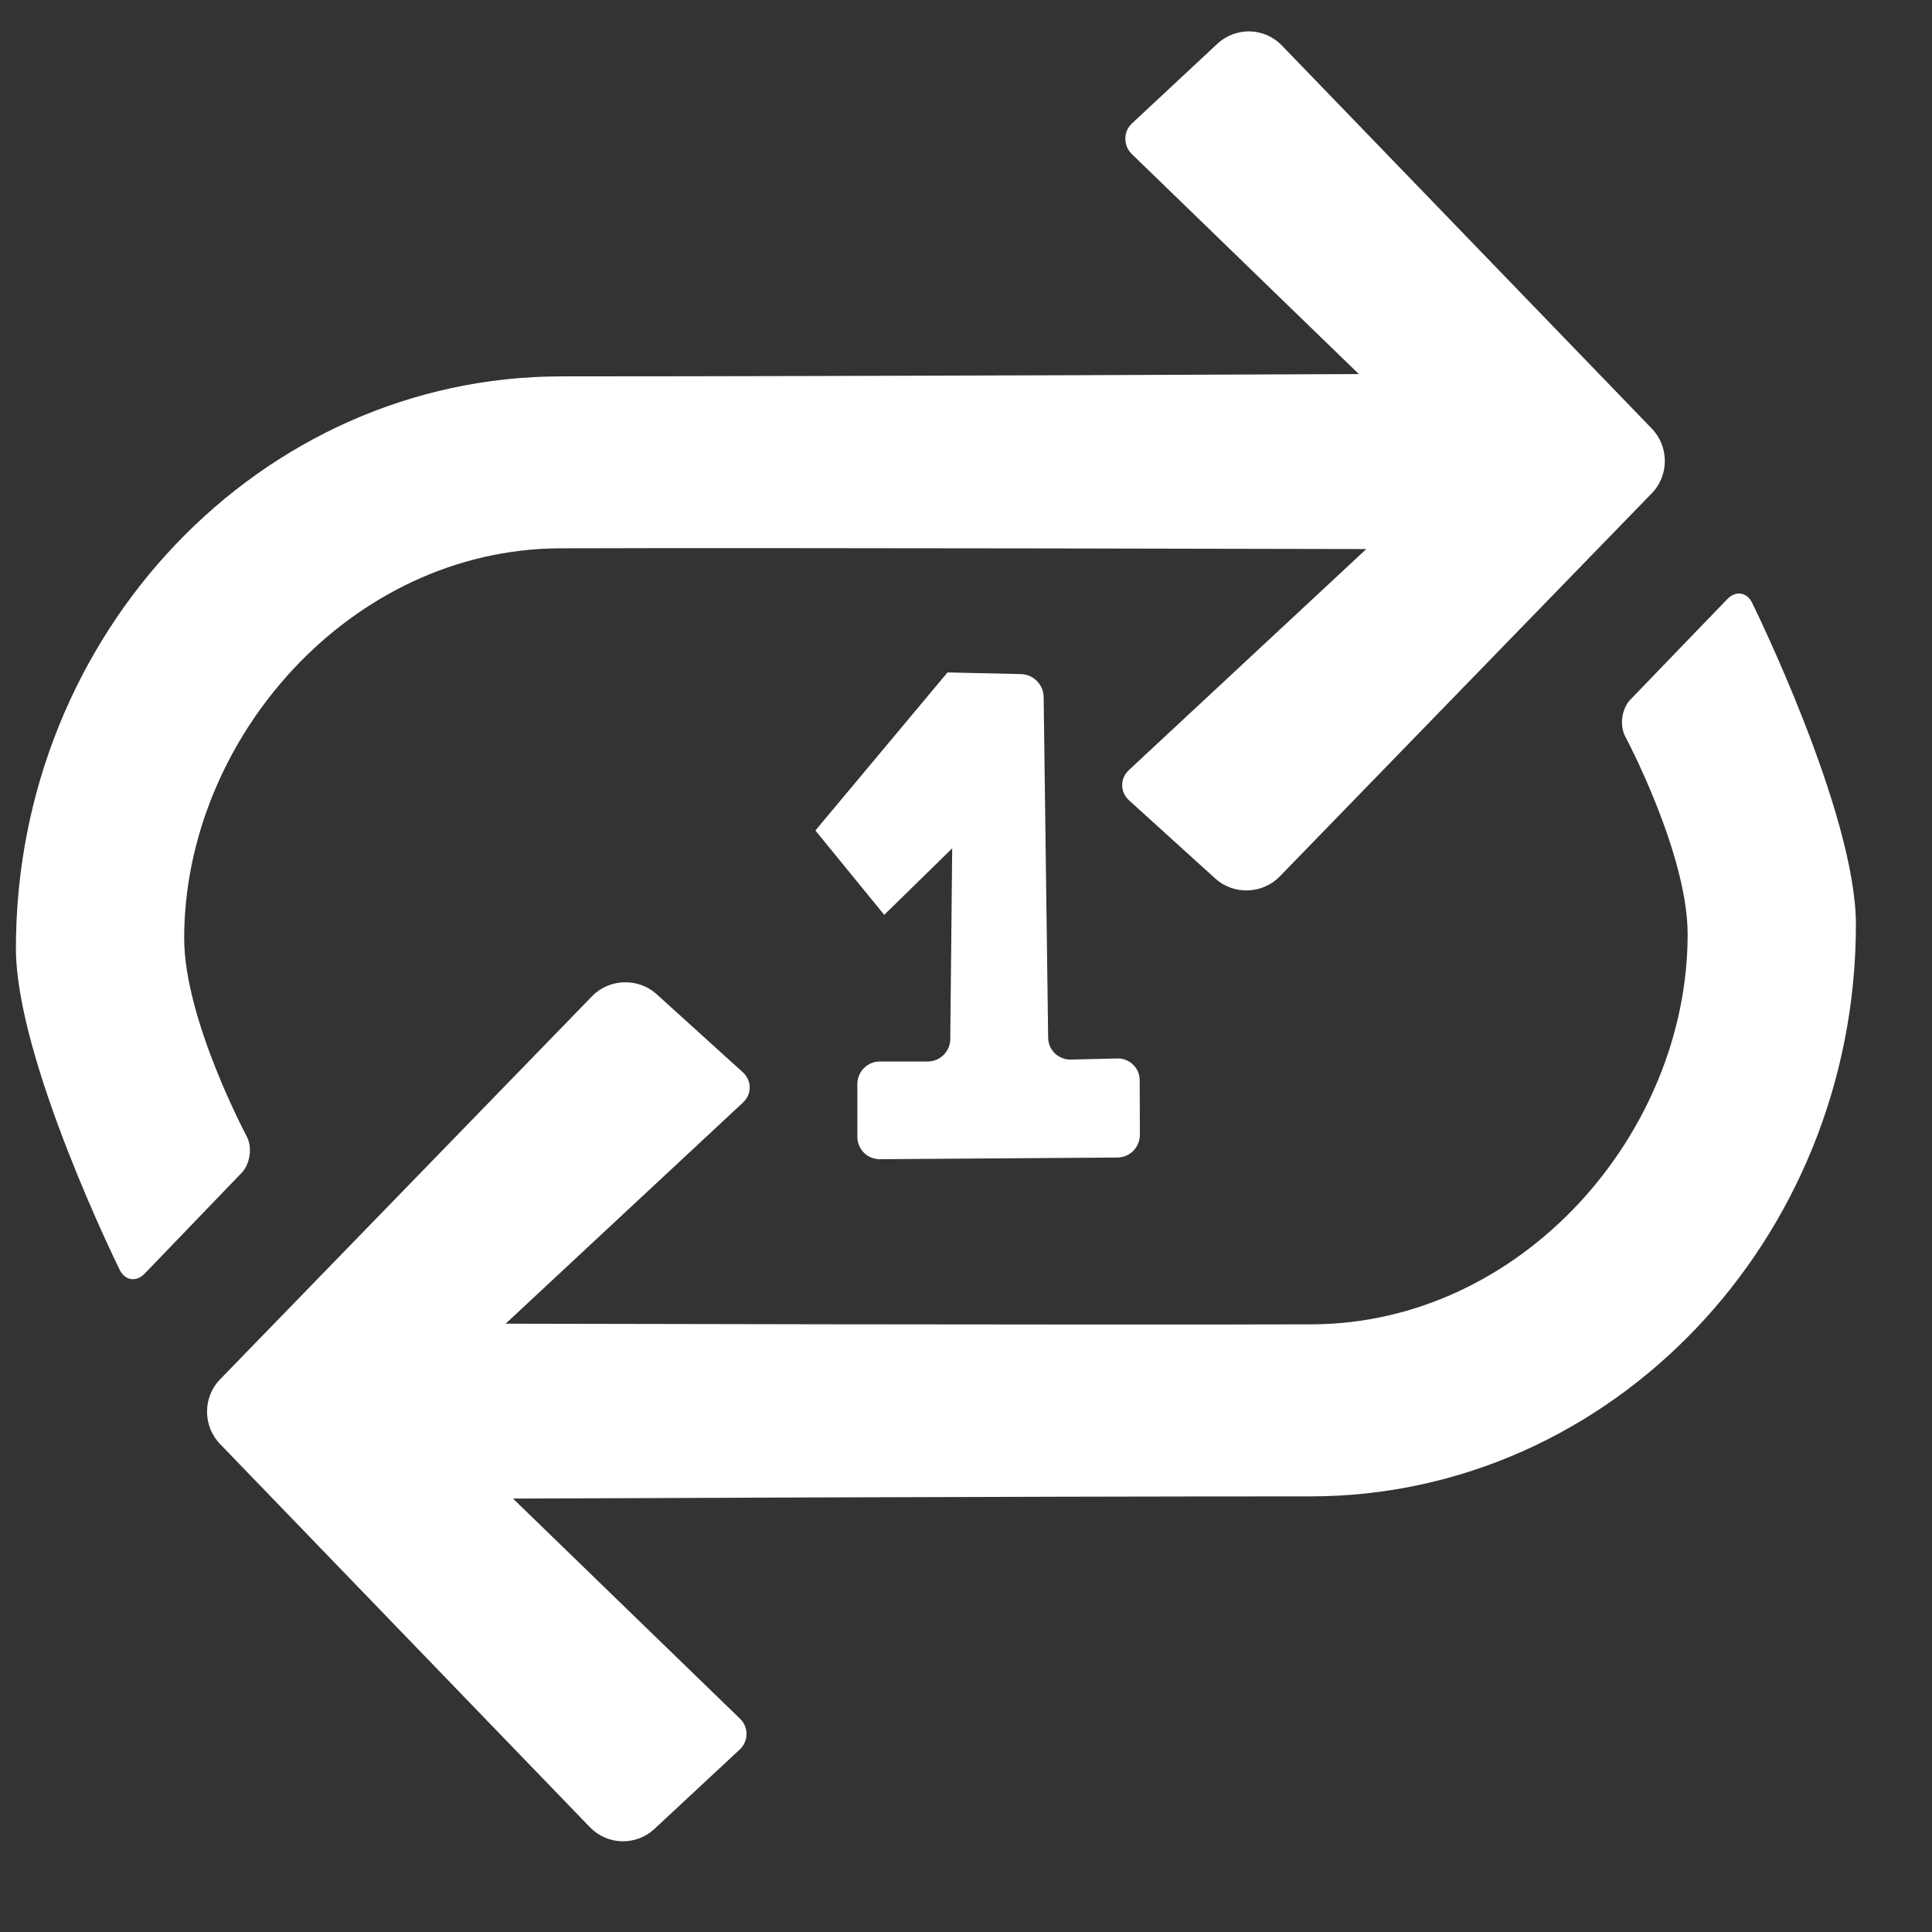 <svg width="21" height="21" viewBox="0 0 21 21" fill="none" xmlns="http://www.w3.org/2000/svg">
<rect x="0" y="0" width="21" height="21" fill="#333333" stroke="none"/>
<path fill-rule="evenodd" clip-rule="evenodd" d="M8.043 18.681C8.066 18.702 8.084 18.729 8.096 18.758C8.109 18.787 8.115 18.819 8.114 18.85C8.114 18.882 8.107 18.913 8.094 18.942C8.081 18.971 8.062 18.997 8.039 19.018L7.112 19.881C7.016 19.97 6.89 20.017 6.759 20.014C6.629 20.011 6.505 19.956 6.414 19.863L2.392 15.696C2.204 15.502 2.203 15.188 2.391 14.994L6.436 10.828C6.624 10.635 6.938 10.626 7.137 10.806L8.073 11.654C8.173 11.745 8.175 11.893 8.075 11.985L5.496 14.388C5.496 14.388 11.976 14.403 14.258 14.395C16.54 14.388 18.344 12.321 18.344 10.155C18.344 9.274 17.663 8 17.663 8C17.602 7.879 17.629 7.701 17.721 7.605L18.774 6.513C18.867 6.416 18.99 6.435 19.047 6.557C19.047 6.557 20.173 8.836 20.173 10.047C20.173 13.473 17.514 16.265 14.243 16.265C10.972 16.265 5.576 16.289 5.576 16.289L8.043 18.681Z" fill="white"/>
<path fill-rule="evenodd" clip-rule="evenodd" d="M12.303 1.675C12.28 1.653 12.262 1.627 12.25 1.598C12.238 1.568 12.232 1.537 12.232 1.505C12.232 1.474 12.239 1.442 12.252 1.414C12.265 1.385 12.284 1.359 12.308 1.338L13.234 0.474C13.33 0.386 13.457 0.338 13.587 0.341C13.717 0.345 13.841 0.399 13.932 0.493L17.955 4.659C18.143 4.854 18.143 5.168 17.955 5.361L13.91 9.527C13.723 9.72 13.408 9.73 13.209 9.549L12.274 8.701C12.173 8.61 12.172 8.463 12.271 8.37L14.851 5.968C14.851 5.968 8.37 5.952 6.088 5.96C3.807 5.968 2.002 8.034 2.002 10.2C2.002 11.082 2.684 12.356 2.684 12.356C2.745 12.477 2.717 12.655 2.625 12.75L1.573 13.843C1.48 13.94 1.356 13.92 1.299 13.798C1.299 13.798 0.173 11.519 0.173 10.308C0.173 6.882 2.833 4.091 6.104 4.091C9.375 4.091 14.77 4.066 14.77 4.066L12.303 1.675Z" fill="white"/>
<path fill-rule="evenodd" clip-rule="evenodd" d="M10.299 7.309L11.097 7.327C11.232 7.33 11.343 7.442 11.344 7.576L11.393 11.28C11.393 11.312 11.4 11.344 11.413 11.373C11.426 11.402 11.444 11.428 11.467 11.451C11.491 11.473 11.518 11.49 11.548 11.501C11.578 11.513 11.609 11.518 11.641 11.517L12.143 11.505C12.175 11.504 12.207 11.509 12.236 11.521C12.266 11.532 12.293 11.55 12.316 11.572C12.339 11.594 12.357 11.621 12.37 11.65C12.382 11.68 12.389 11.712 12.388 11.744L12.39 12.335C12.39 12.4 12.364 12.462 12.319 12.509C12.273 12.555 12.211 12.581 12.146 12.582L9.563 12.6C9.531 12.6 9.5 12.594 9.47 12.582C9.44 12.57 9.414 12.552 9.391 12.53C9.368 12.507 9.35 12.48 9.338 12.451C9.326 12.421 9.319 12.39 9.319 12.358L9.319 11.782C9.319 11.648 9.429 11.538 9.563 11.538H10.083C10.148 11.538 10.21 11.513 10.256 11.467C10.302 11.421 10.329 11.36 10.329 11.295L10.35 9.221L9.611 9.944L8.863 9.027L10.299 7.309Z" fill="white"/>
</svg>
